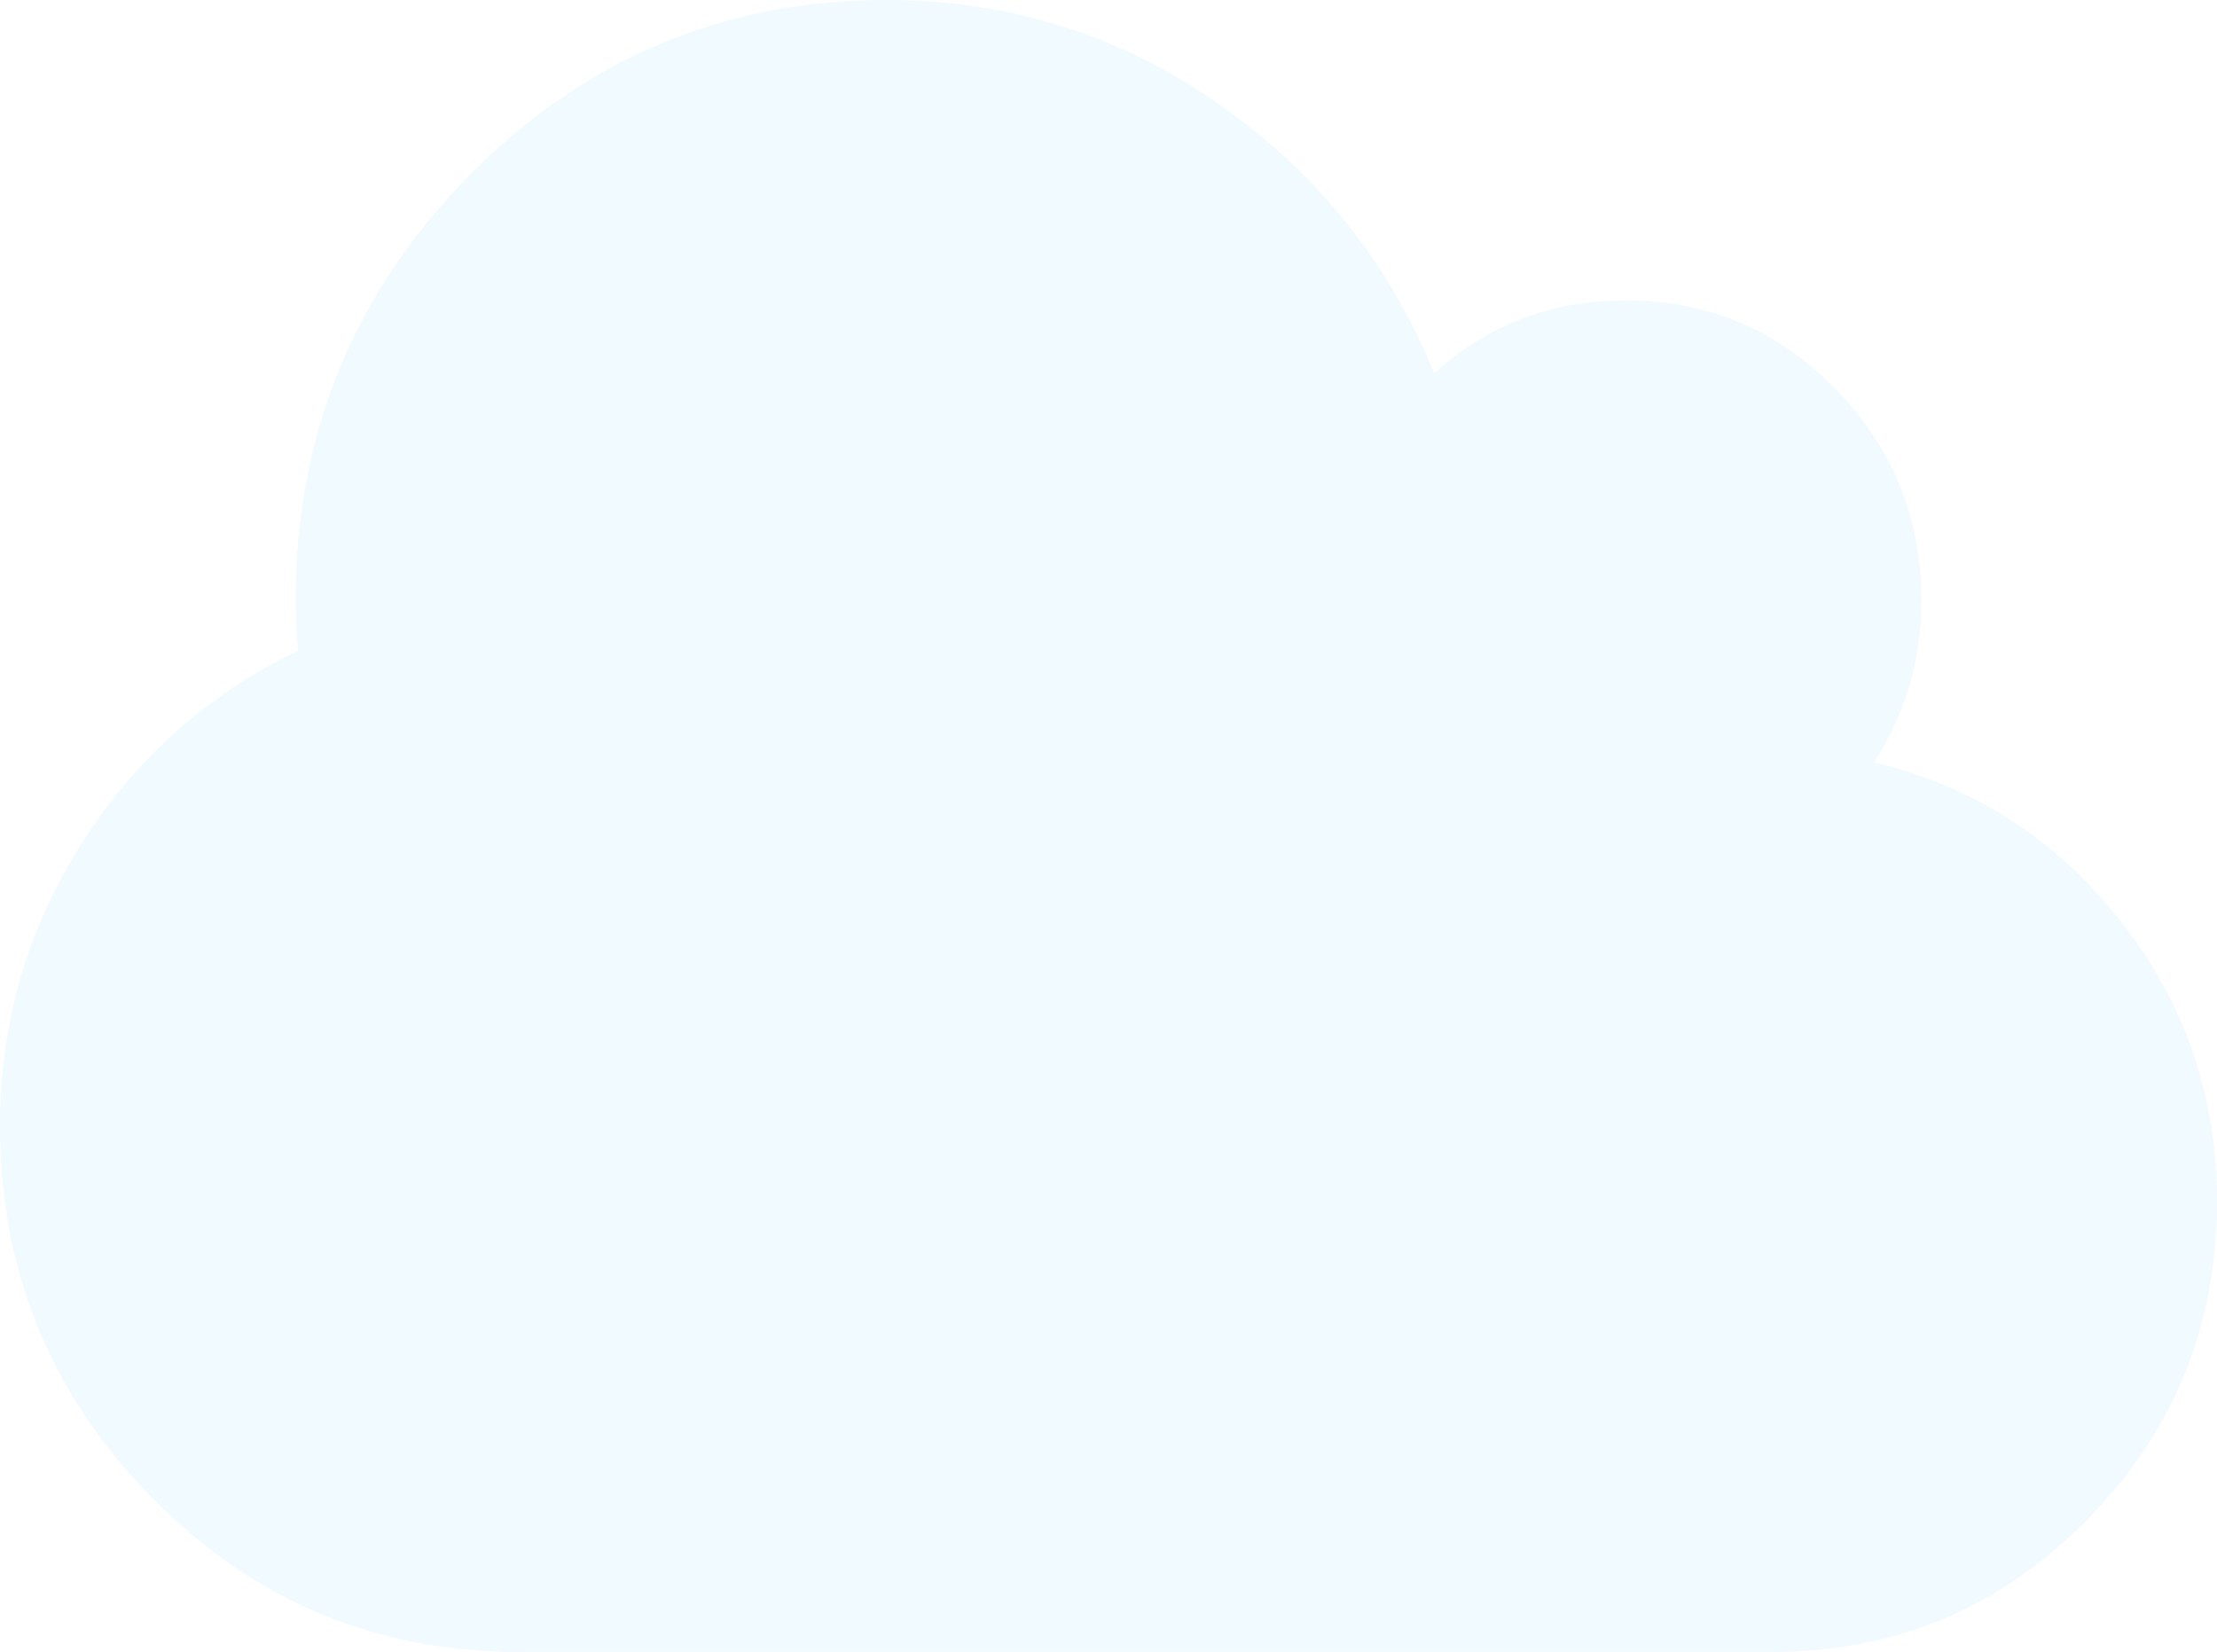﻿<?xml version="1.0" encoding="utf-8"?>
<svg version="1.1" xmlns:xlink="http://www.w3.org/1999/xlink" width="51px" height="38px" xmlns="http://www.w3.org/2000/svg">
  <g transform="matrix(1 0 0 1 -242 -140 )">
    <path d="M 48.769 21.173  C 50.256 23.053  51 25.207  51 27.636  C 51 30.497  50.004 32.94  48.012 34.964  C 46.02 36.988  43.616 38  40.8 38  L 11.9 38  C 8.624 38  5.822 36.817  3.493 34.451  C 1.164 32.085  0 29.238  0 25.909  C 0 23.534  0.629 21.362  1.886 19.391  C 3.143 17.421  4.799 15.95  6.853 14.979  C 6.818 14.475  6.8 14.088  6.8 13.818  C 6.8 10.004  8.128 6.747  10.784 4.048  C 13.441 1.349  16.646 0  20.4 0  C 23.198 0  25.735 0.792  28.01 2.375  C 30.286 3.958  31.946 6.027  32.991 8.582  C 34.23 7.467  35.7 6.909  37.4 6.909  C 39.277 6.909  40.88 7.584  42.208 8.933  C 43.536 10.283  44.2 11.911  44.2 13.818  C 44.2 15.168  43.837 16.409  43.111 17.543  C 45.395 18.082  47.281 19.292  48.769 21.173  Z " fill-rule="nonzero" fill="#81d3f8" stroke="none" fill-opacity="0.11" transform="matrix(1 0 0 1 242 140 )" />
  </g>
</svg>